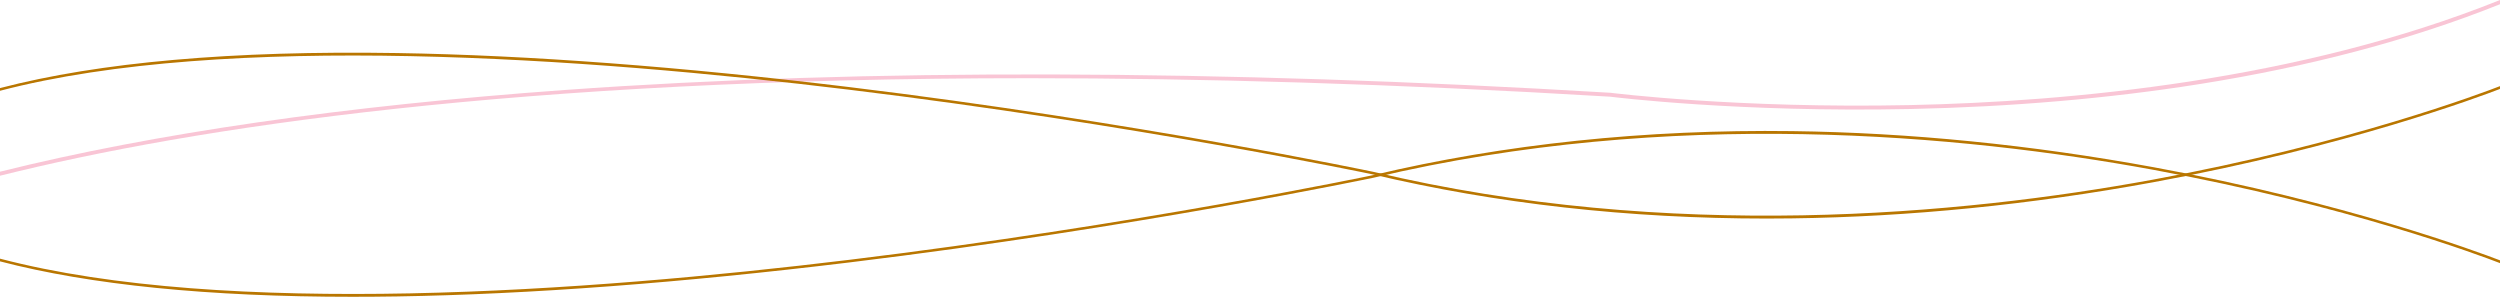 <?xml version="1.0" encoding="utf-8"?>
<!-- Generator: Adobe Illustrator 24.0.1, SVG Export Plug-In . SVG Version: 6.00 Build 0)  -->
<svg version="1.1" id="Capa_1" xmlns="http://www.w3.org/2000/svg" xmlns:xlink="http://www.w3.org/1999/xlink" x="0px" y="0px"
	 viewBox="0 0 14633 1737.3" style="enable-background:new 0 0 14633 1737.3;" xml:space="preserve">
<style type="text/css">
	.st0{fill:#F9C5D5;}
	.st1{fill:#B97600;}
</style>
<g>
	<path class="st0" d="M14633,0c-1175.5,472.6-2525.7,595.5-3452.7,615.1c-1007.9,21.4-1746.6-71.1-1753.9-72l-0.8-0.1
		c-2296.4-137.4-4354.5-142.9-6117.2-16.5C2015.7,619.3,902.8,780.2,0,1005v23.6c1134.6-283.1,3025.2-570.9,6022-570.9
		c1005.2,0,2135,32.4,3401.8,108.2c21,2.6,756.6,93.4,1756.5,72.2c592.9-12.6,1161.5-61.5,1690-145.3
		c652.6-103.5,1245.5-261,1762.7-468.1V0z"/>
	<path class="st1" d="M14633,504.1c-94.1,36.6-886,337.2-2033.2,547.7c-1123.2,206.1-2826.2,365.4-4561.2-46
		c-13.7-2.9-1394-292.5-3067.9-496.2c-983.2-119.6-1874-186.6-2647.4-199.1C1362.6,295,581.1,364,0,515.6v15.8
		c1316.6-344.7,3427.9-194,4968.8-6.5c1673.3,203.6,3053,493,3066.5,495.9c723.6,171.6,1498.5,258.4,2305.7,258.4
		c48.7,0,97.7-0.3,146.6-1c687.9-8.9,1399.6-80,2115.3-211.4c1128-207,1913.1-501.1,2030-546.3V504.1z"/>
	<path class="st1" d="M14633,1523.8c-128.5-49.4-909.4-339.9-2026.8-544.9c-715.8-131.3-1427.6-202.5-2115.7-211.4
		C9630.4,756.4,8805.2,843,8038,1024.9c-13.7,2.9-1393.6,292.4-3067.2,495.9C3429.1,1708.4,1316.7,1859.1,0,1514v15.8
		c527.9,137.8,1221.1,207.4,2064.1,207.4c85.3,0,172.3-0.7,260.7-2.1c773.6-12.5,1664.5-79.5,2647.9-199.1
		c1674.2-203.6,3054.7-493.2,3068.6-496.2c1735.1-411.4,3438.4-252.1,4561.8-46c1134,208.1,1920.9,504.1,2029.9,546.3V1523.8z"/>
</g>
</svg>
